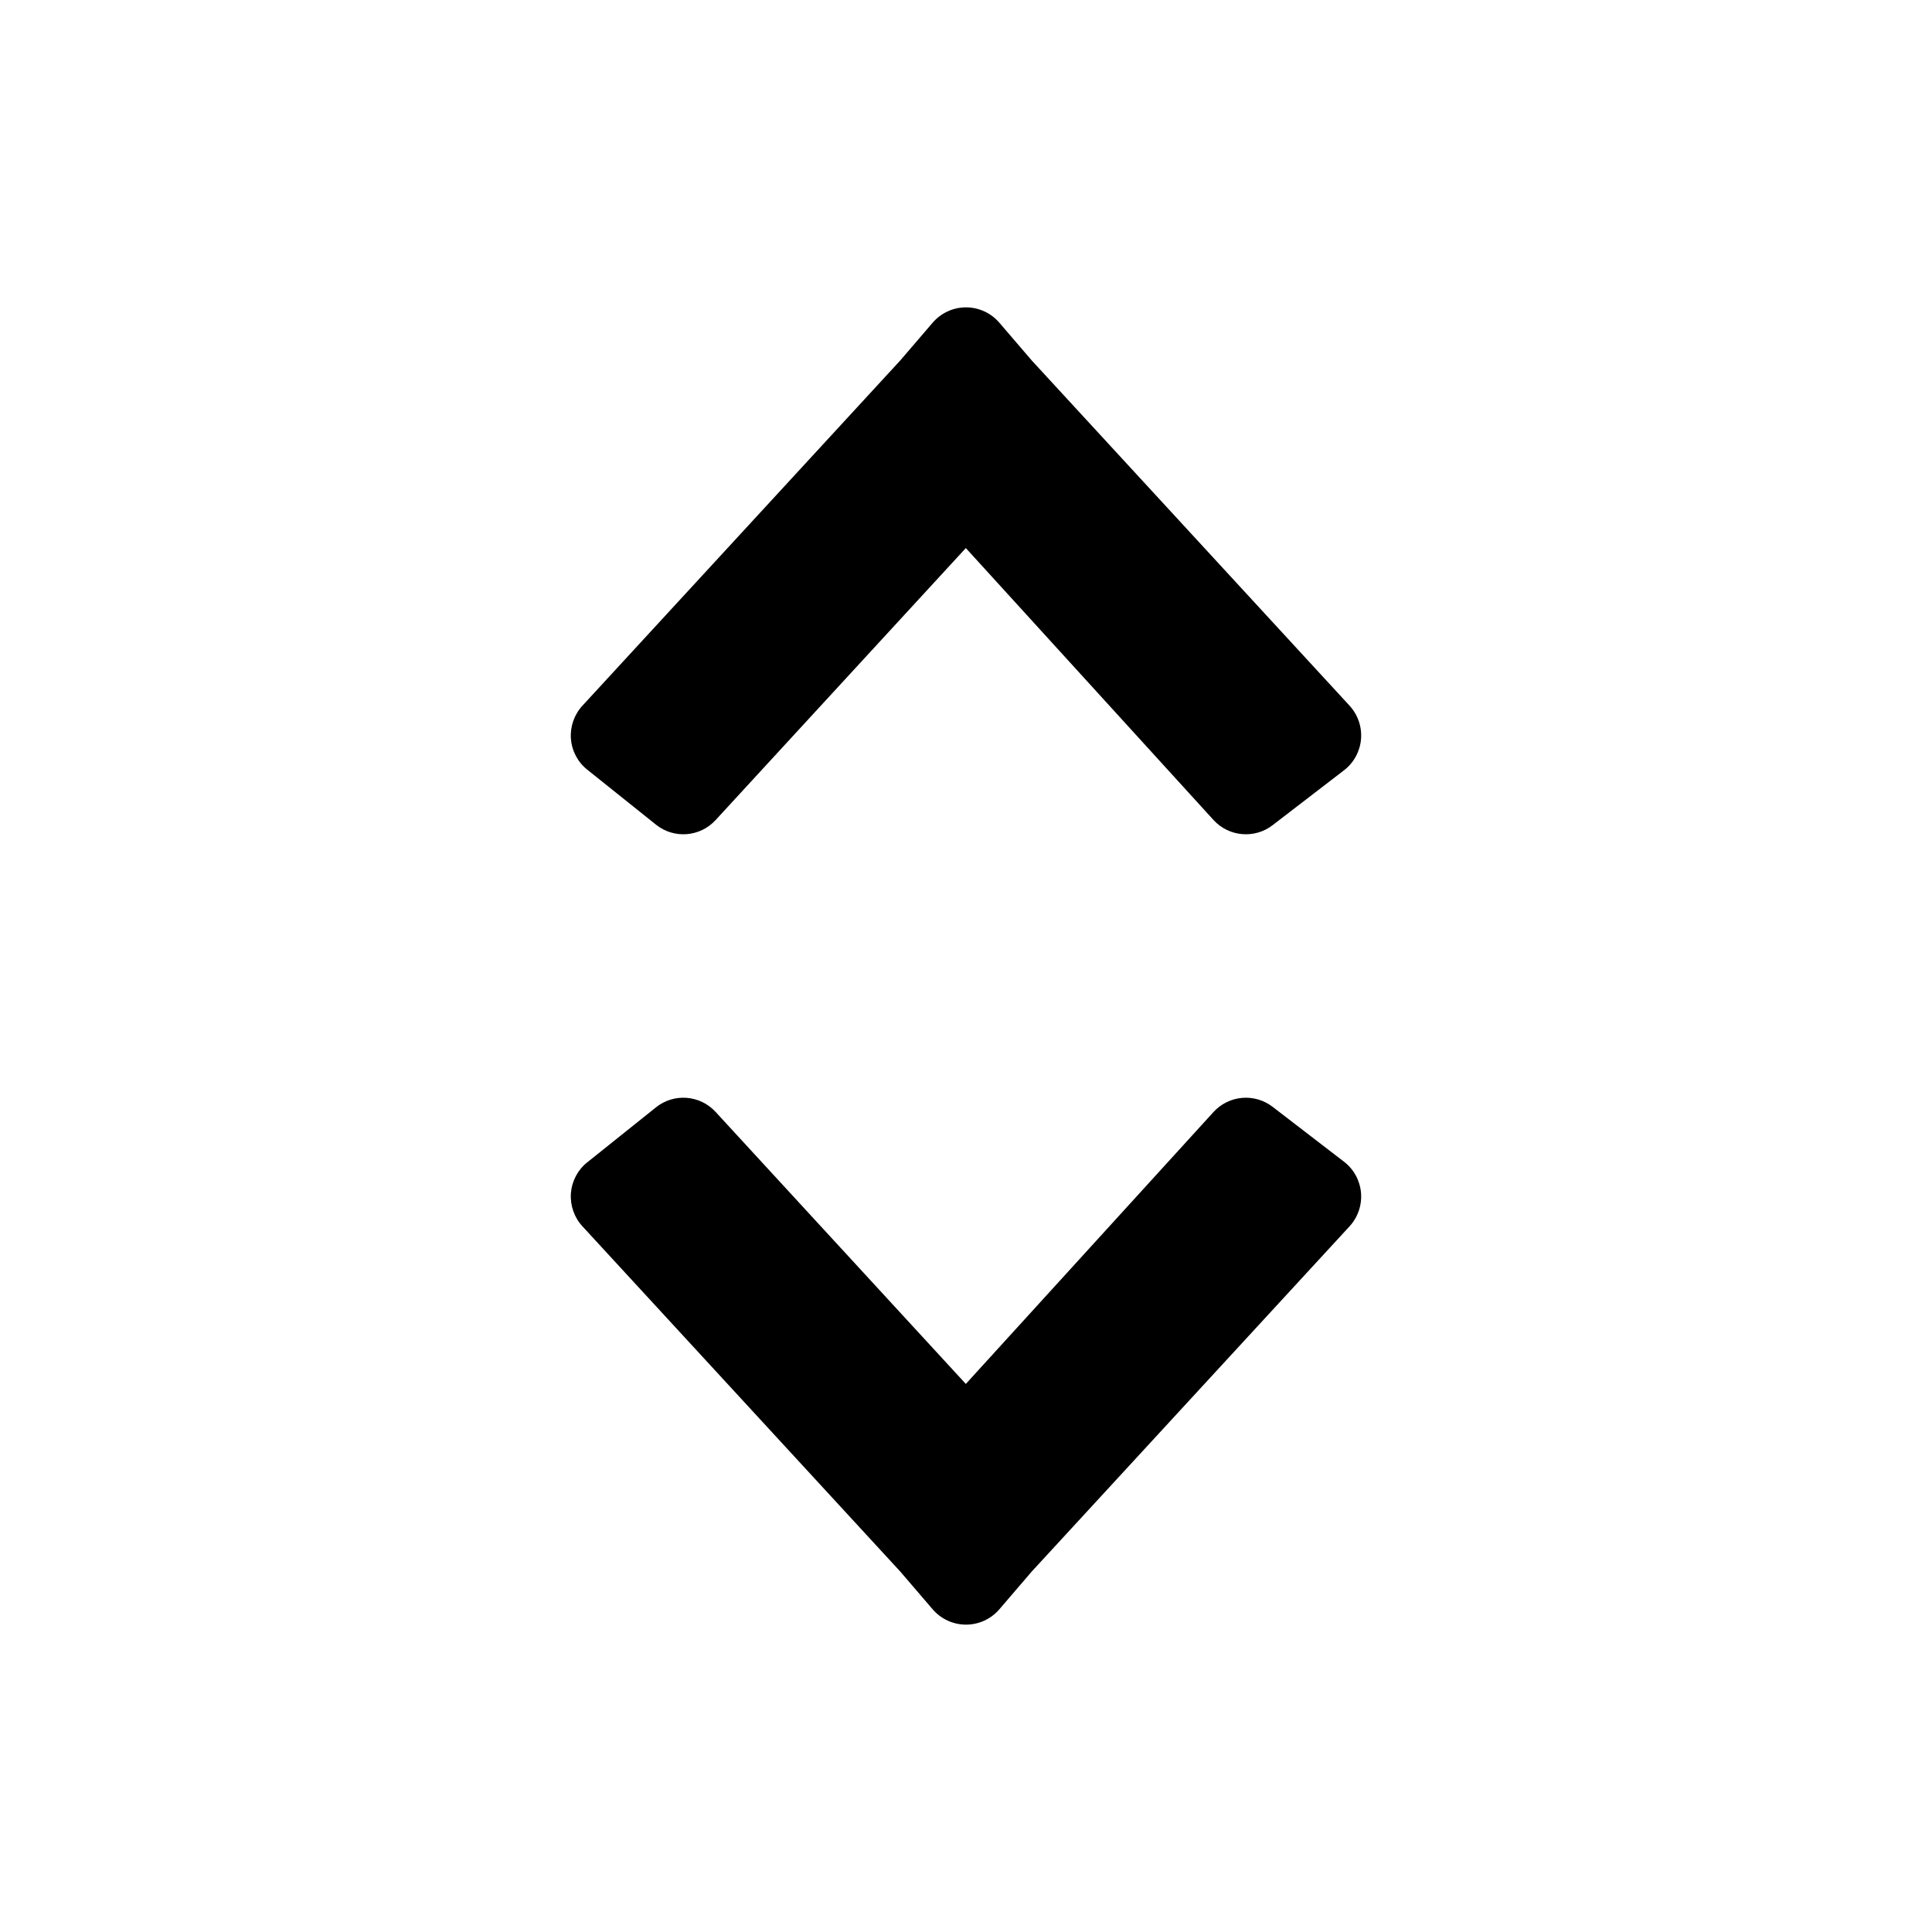 <?xml version="1.0" encoding="utf-8"?>
<svg viewBox="0 0 22 22" xmlns="http://www.w3.org/2000/svg">
  <path d="M 8.149 12.662 L 10.998 15.759 L 13.818 12.663 C 13.993 12.471 14.286 12.445 14.492 12.604 L 15.305 13.229 C 15.416 13.314 15.486 13.443 15.498 13.582 C 15.51 13.722 15.463 13.86 15.368 13.964 L 11.749 17.895 L 11.38 18.325 C 11.285 18.436 11.146 18.5 11 18.5 C 10.854 18.5 10.715 18.436 10.62 18.325 L 10.251 17.895 L 6.632 13.964 C 6.538 13.862 6.491 13.725 6.501 13.587 C 6.512 13.449 6.579 13.321 6.688 13.235 L 7.469 12.61 C 7.674 12.445 7.971 12.468 8.149 12.662 Z M 11.38 3.675 L 11.749 4.105 L 15.368 8.036 C 15.463 8.14 15.51 8.278 15.498 8.418 C 15.486 8.557 15.416 8.686 15.305 8.771 L 14.492 9.396 C 14.286 9.555 13.993 9.529 13.818 9.337 L 10.998 6.241 L 8.149 9.338 C 7.971 9.532 7.674 9.555 7.469 9.39 L 6.688 8.765 C 6.579 8.679 6.512 8.551 6.501 8.413 C 6.491 8.275 6.538 8.138 6.632 8.036 L 10.251 4.105 L 10.62 3.675 C 10.715 3.564 10.854 3.5 11 3.5 C 11.146 3.5 11.285 3.564 11.38 3.675 Z"/>
</svg>